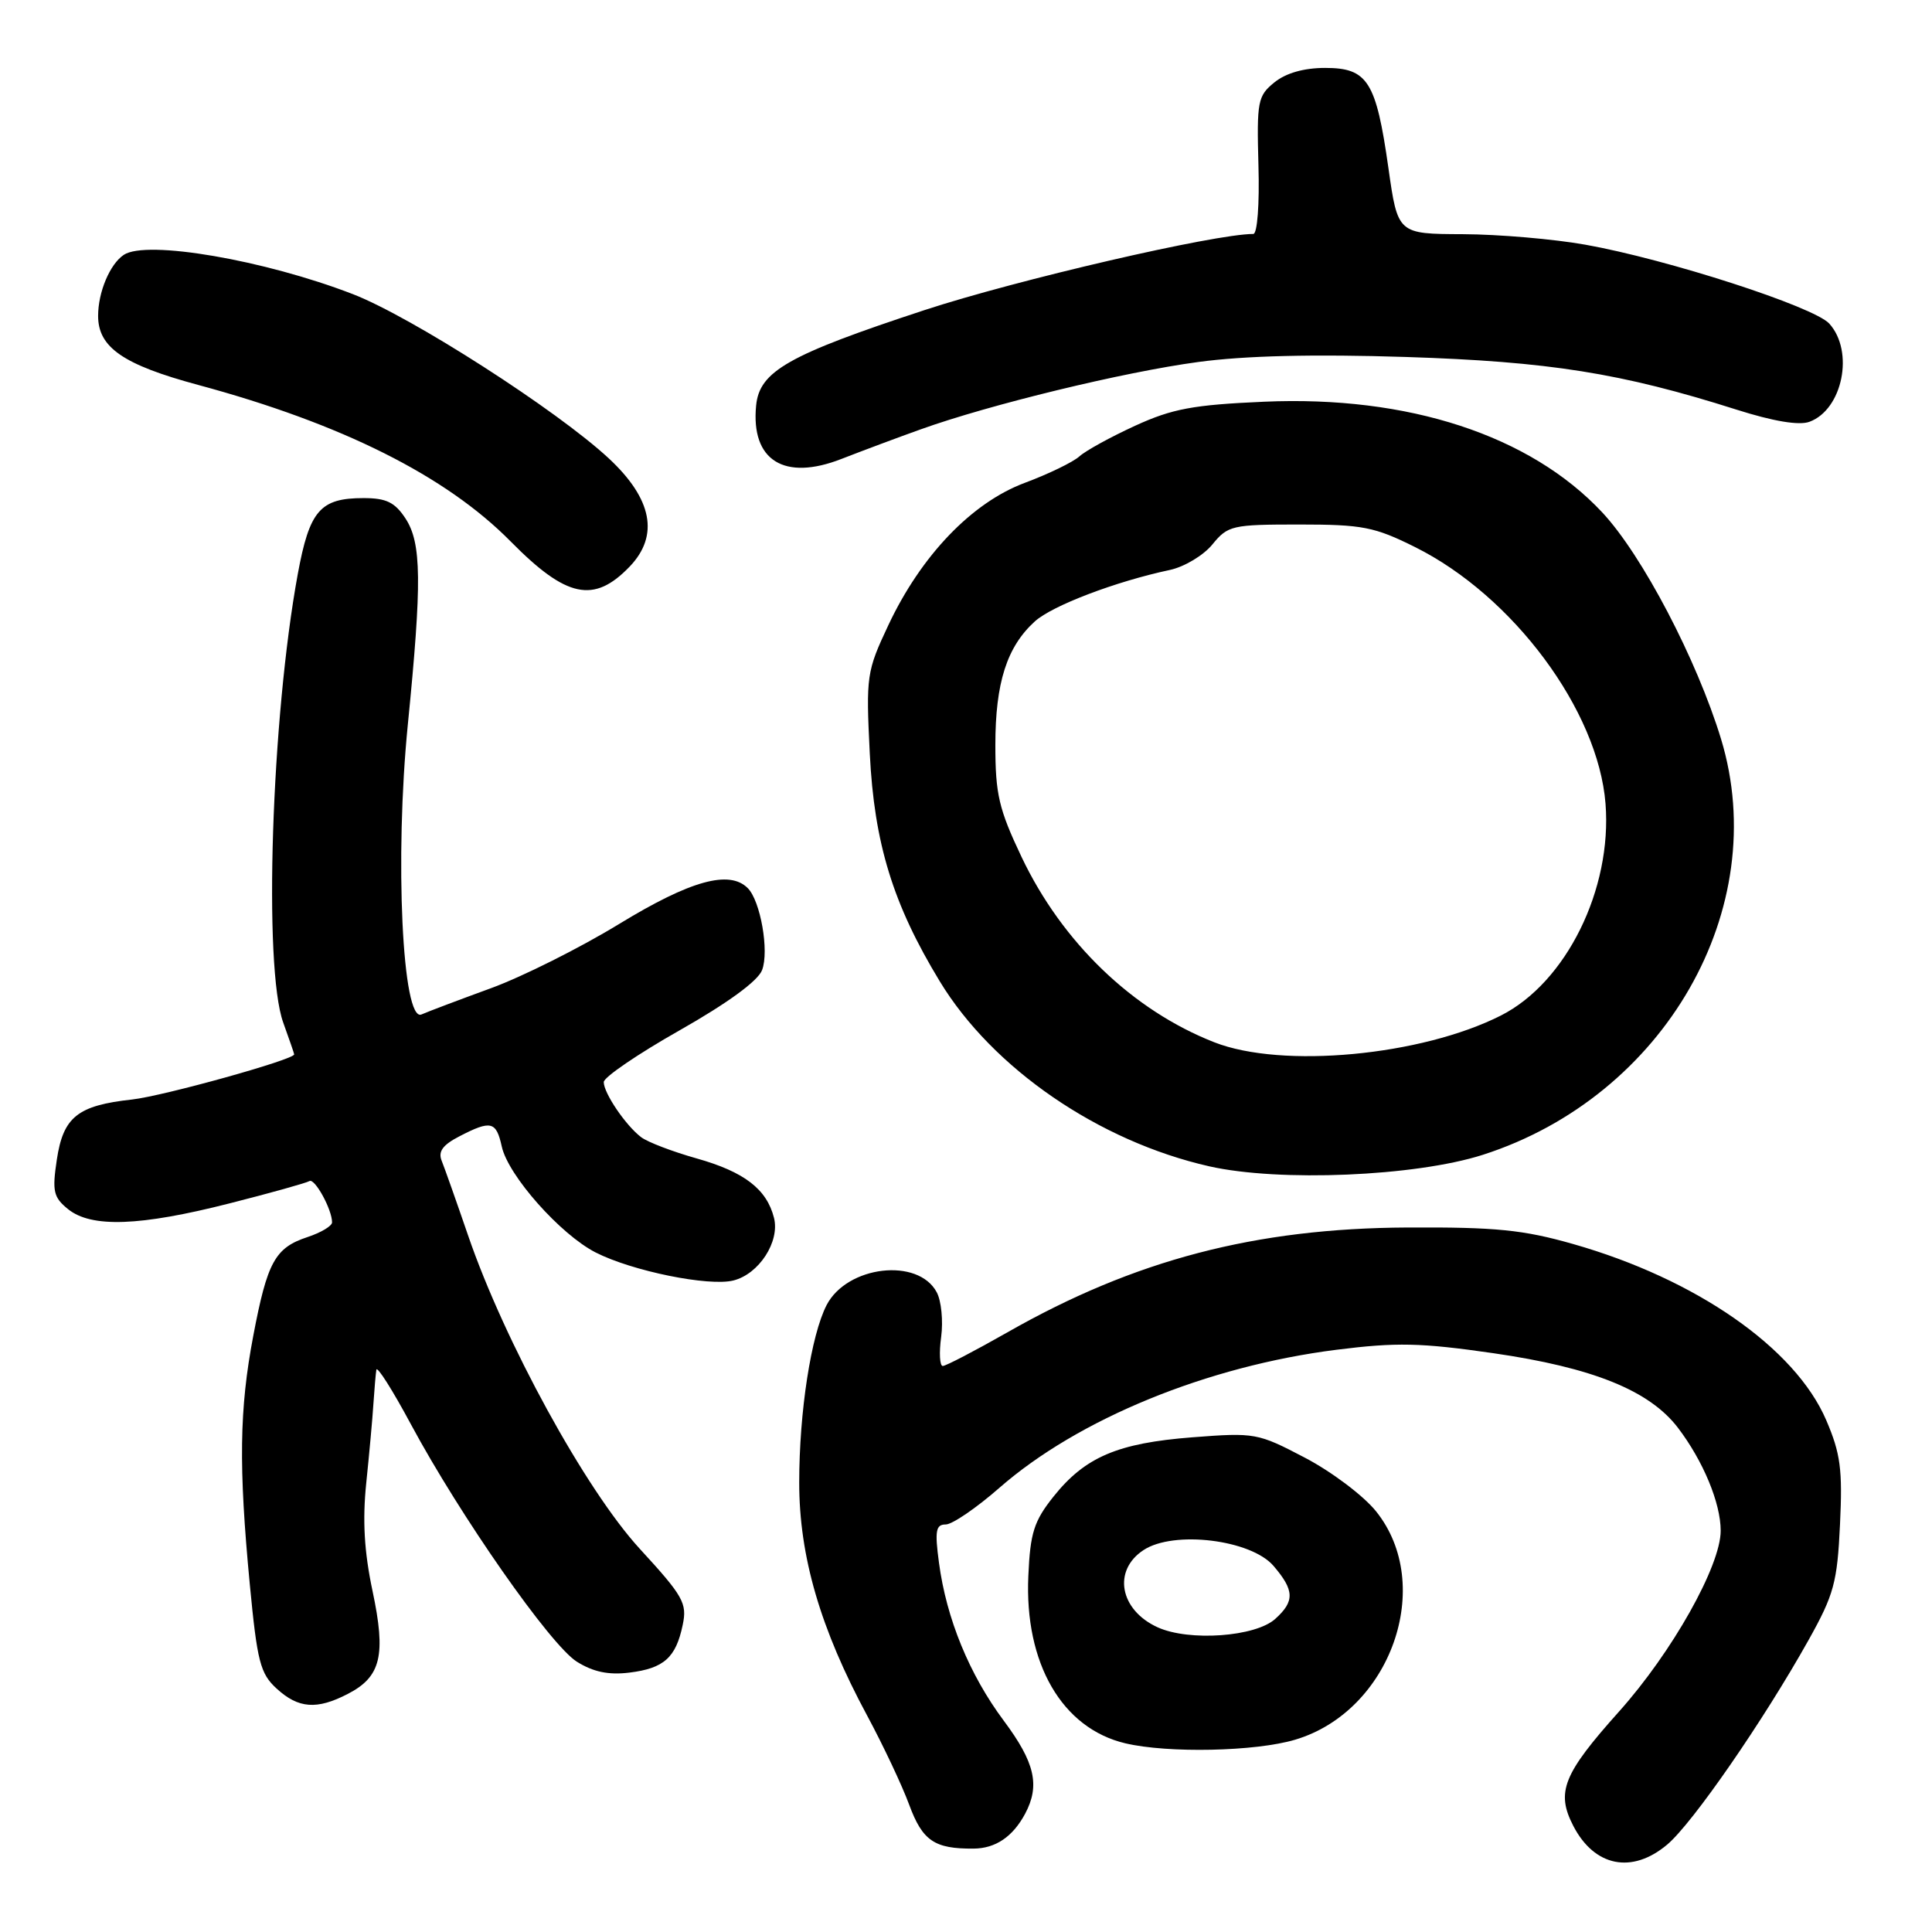 <?xml version="1.0" encoding="UTF-8" standalone="no"?>
<!DOCTYPE svg PUBLIC "-//W3C//DTD SVG 1.1//EN" "http://www.w3.org/Graphics/SVG/1.1/DTD/svg11.dtd" >
<svg xmlns="http://www.w3.org/2000/svg" xmlns:xlink="http://www.w3.org/1999/xlink" version="1.1" viewBox="0 0 256 256">
 <g >
 <path fill="currentColor"
d=" M 220.91 244.42 C 224.27 241.60 233.67 227.99 239.63 217.34 C 243.01 211.30 243.45 209.68 243.81 201.99 C 244.16 194.71 243.88 192.60 241.98 188.17 C 237.87 178.61 224.74 169.48 208.45 164.84 C 201.82 162.95 198.18 162.59 186.50 162.65 C 166.33 162.75 150.34 166.94 133.49 176.54 C 129.18 178.99 125.33 181.00 124.92 181.00 C 124.52 181.00 124.42 179.26 124.71 177.14 C 124.99 175.02 124.73 172.36 124.12 171.23 C 121.65 166.60 112.24 167.71 109.53 172.93 C 107.47 176.93 105.90 187.07 105.90 196.46 C 105.90 206.23 108.70 215.82 114.91 227.34 C 117.03 231.28 119.54 236.60 120.48 239.16 C 122.24 243.92 123.82 244.99 129.00 244.95 C 131.92 244.93 134.20 243.38 135.84 240.32 C 137.83 236.57 137.14 233.55 133.01 228.01 C 128.45 221.90 125.40 214.46 124.42 207.08 C 123.85 202.84 124.00 202.00 125.31 202.00 C 126.18 202.00 129.38 199.81 132.43 197.14 C 142.86 188.02 159.97 181.01 177.10 178.85 C 185.03 177.85 188.27 177.92 197.84 179.30 C 211.05 181.21 218.55 184.24 222.33 189.18 C 225.68 193.58 228.00 199.16 228.00 202.83 C 228.00 207.48 221.58 218.91 214.53 226.79 C 207.11 235.08 206.16 237.47 208.47 241.94 C 211.27 247.35 216.25 248.34 220.91 244.42 Z  M 171.61 230.52 C 184.28 226.76 190.20 210.02 182.32 200.24 C 180.66 198.18 176.42 194.99 172.90 193.15 C 166.66 189.88 166.29 189.81 158.00 190.45 C 148.08 191.22 143.78 193.06 139.59 198.31 C 137.01 201.55 136.51 203.10 136.26 208.81 C 135.73 220.40 140.73 229.02 149.12 231.00 C 154.77 232.33 166.35 232.09 171.61 230.52 Z  M 46.09 224.45 C 50.49 222.18 51.17 219.33 49.36 210.80 C 48.26 205.62 48.02 201.46 48.53 196.50 C 48.93 192.65 49.36 187.93 49.48 186.00 C 49.61 184.07 49.78 182.05 49.87 181.50 C 49.96 180.95 52.02 184.20 54.45 188.73 C 60.98 200.88 72.92 217.97 76.43 220.18 C 78.60 221.54 80.64 221.97 83.39 221.63 C 87.97 221.07 89.56 219.65 90.46 215.32 C 91.07 212.44 90.55 211.51 84.77 205.22 C 77.60 197.40 66.87 177.83 62.03 163.72 C 60.48 159.20 58.90 154.74 58.53 153.82 C 58.02 152.59 58.66 151.71 60.87 150.57 C 65.06 148.40 65.75 148.57 66.49 151.93 C 67.33 155.76 74.26 163.58 78.93 165.96 C 83.75 168.42 93.92 170.49 97.18 169.67 C 100.57 168.82 103.35 164.53 102.56 161.38 C 101.60 157.57 98.63 155.28 92.32 153.50 C 89.12 152.60 85.80 151.33 84.95 150.68 C 82.89 149.11 80.00 144.84 80.00 143.38 C 80.00 142.74 84.53 139.65 90.06 136.52 C 96.42 132.91 100.44 129.98 100.98 128.54 C 101.94 126.03 100.77 119.37 99.08 117.68 C 96.64 115.24 91.48 116.67 82.06 122.42 C 76.87 125.59 69.22 129.42 65.06 130.94 C 60.90 132.46 56.76 134.02 55.85 134.42 C 53.31 135.52 52.28 113.70 54.04 96.00 C 55.92 77.11 55.86 71.95 53.73 68.70 C 52.32 66.55 51.18 66.00 48.17 66.00 C 42.43 66.00 41.01 67.63 39.46 76.05 C 35.96 95.09 34.88 128.15 37.53 135.50 C 38.32 137.70 38.98 139.59 38.98 139.71 C 39.03 140.39 21.65 145.23 17.50 145.69 C 10.28 146.48 8.38 148.00 7.53 153.66 C 6.90 157.85 7.08 158.65 9.02 160.22 C 12.10 162.71 18.54 162.48 30.39 159.46 C 35.83 158.08 40.61 156.74 41.00 156.50 C 41.70 156.07 44.00 160.26 44.00 161.97 C 44.00 162.45 42.53 163.33 40.74 163.92 C 36.44 165.34 35.42 167.21 33.56 177.00 C 31.71 186.73 31.61 194.29 33.10 209.94 C 34.08 220.18 34.48 221.76 36.66 223.75 C 39.54 226.39 41.98 226.58 46.09 224.45 Z  M 196.48 153.02 C 220.59 145.28 234.86 120.37 228.05 97.93 C 224.84 87.39 217.59 73.54 212.30 67.89 C 202.74 57.67 186.59 52.39 167.50 53.23 C 158.11 53.64 155.33 54.16 150.42 56.41 C 147.19 57.89 143.87 59.71 143.03 60.47 C 142.19 61.23 138.93 62.81 135.79 63.98 C 128.77 66.60 122.05 73.61 117.71 82.84 C 114.83 88.96 114.74 89.56 115.25 99.84 C 115.84 111.76 118.32 119.82 124.53 130.04 C 131.54 141.58 145.58 151.22 160.22 154.54 C 169.50 156.64 187.55 155.88 196.48 153.02 Z  M 83.44 75.07 C 87.37 70.96 86.43 66.10 80.67 60.74 C 73.81 54.36 54.54 41.99 46.77 38.98 C 35.06 34.45 19.40 31.76 16.40 33.77 C 14.56 35.00 13.00 38.70 13.00 41.86 C 13.00 46.03 16.33 48.33 26.24 51.00 C 45.26 56.13 59.09 63.05 67.67 71.75 C 75.06 79.24 78.70 80.01 83.44 75.07 Z  M 122.00 56.89 C 131.13 53.61 148.93 49.29 158.75 47.97 C 164.92 47.13 174.07 46.91 186.25 47.30 C 205.26 47.91 214.79 49.42 230.07 54.27 C 234.98 55.83 238.39 56.40 239.76 55.89 C 244.16 54.27 245.72 46.56 242.39 42.88 C 240.36 40.64 220.96 34.36 210.05 32.42 C 205.90 31.68 198.61 31.05 193.85 31.03 C 185.21 31.00 185.21 31.00 183.97 22.25 C 182.34 10.77 181.22 9.00 175.59 9.00 C 172.77 9.00 170.39 9.68 168.86 10.92 C 166.65 12.71 166.52 13.43 166.75 21.92 C 166.90 27.07 166.60 31.00 166.07 31.00 C 160.94 31.00 134.72 37.08 122.47 41.10 C 104.44 47.03 100.63 49.19 100.19 53.74 C 99.48 61.01 103.91 63.78 111.50 60.81 C 114.25 59.74 118.97 57.97 122.00 56.89 Z  M 153.40 215.63 C 148.36 213.34 147.40 208.09 151.53 205.39 C 155.53 202.76 165.75 204.01 168.74 207.48 C 171.52 210.72 171.58 212.17 168.98 214.51 C 166.36 216.89 157.57 217.52 153.40 215.63 Z  M 160.91 138.11 C 150.10 133.88 140.75 124.89 135.36 113.55 C 132.35 107.21 131.89 105.23 131.89 98.72 C 131.89 90.48 133.41 85.71 137.12 82.34 C 139.42 80.25 147.83 77.05 155.02 75.52 C 156.93 75.11 159.47 73.59 160.65 72.14 C 162.70 69.63 163.26 69.50 172.15 69.50 C 180.52 69.50 182.13 69.81 187.50 72.49 C 200.50 78.96 211.77 94.14 212.74 106.49 C 213.63 117.83 207.53 130.18 198.88 134.56 C 188.34 139.90 169.89 141.63 160.91 138.11 Z "/>
</g>
</svg>